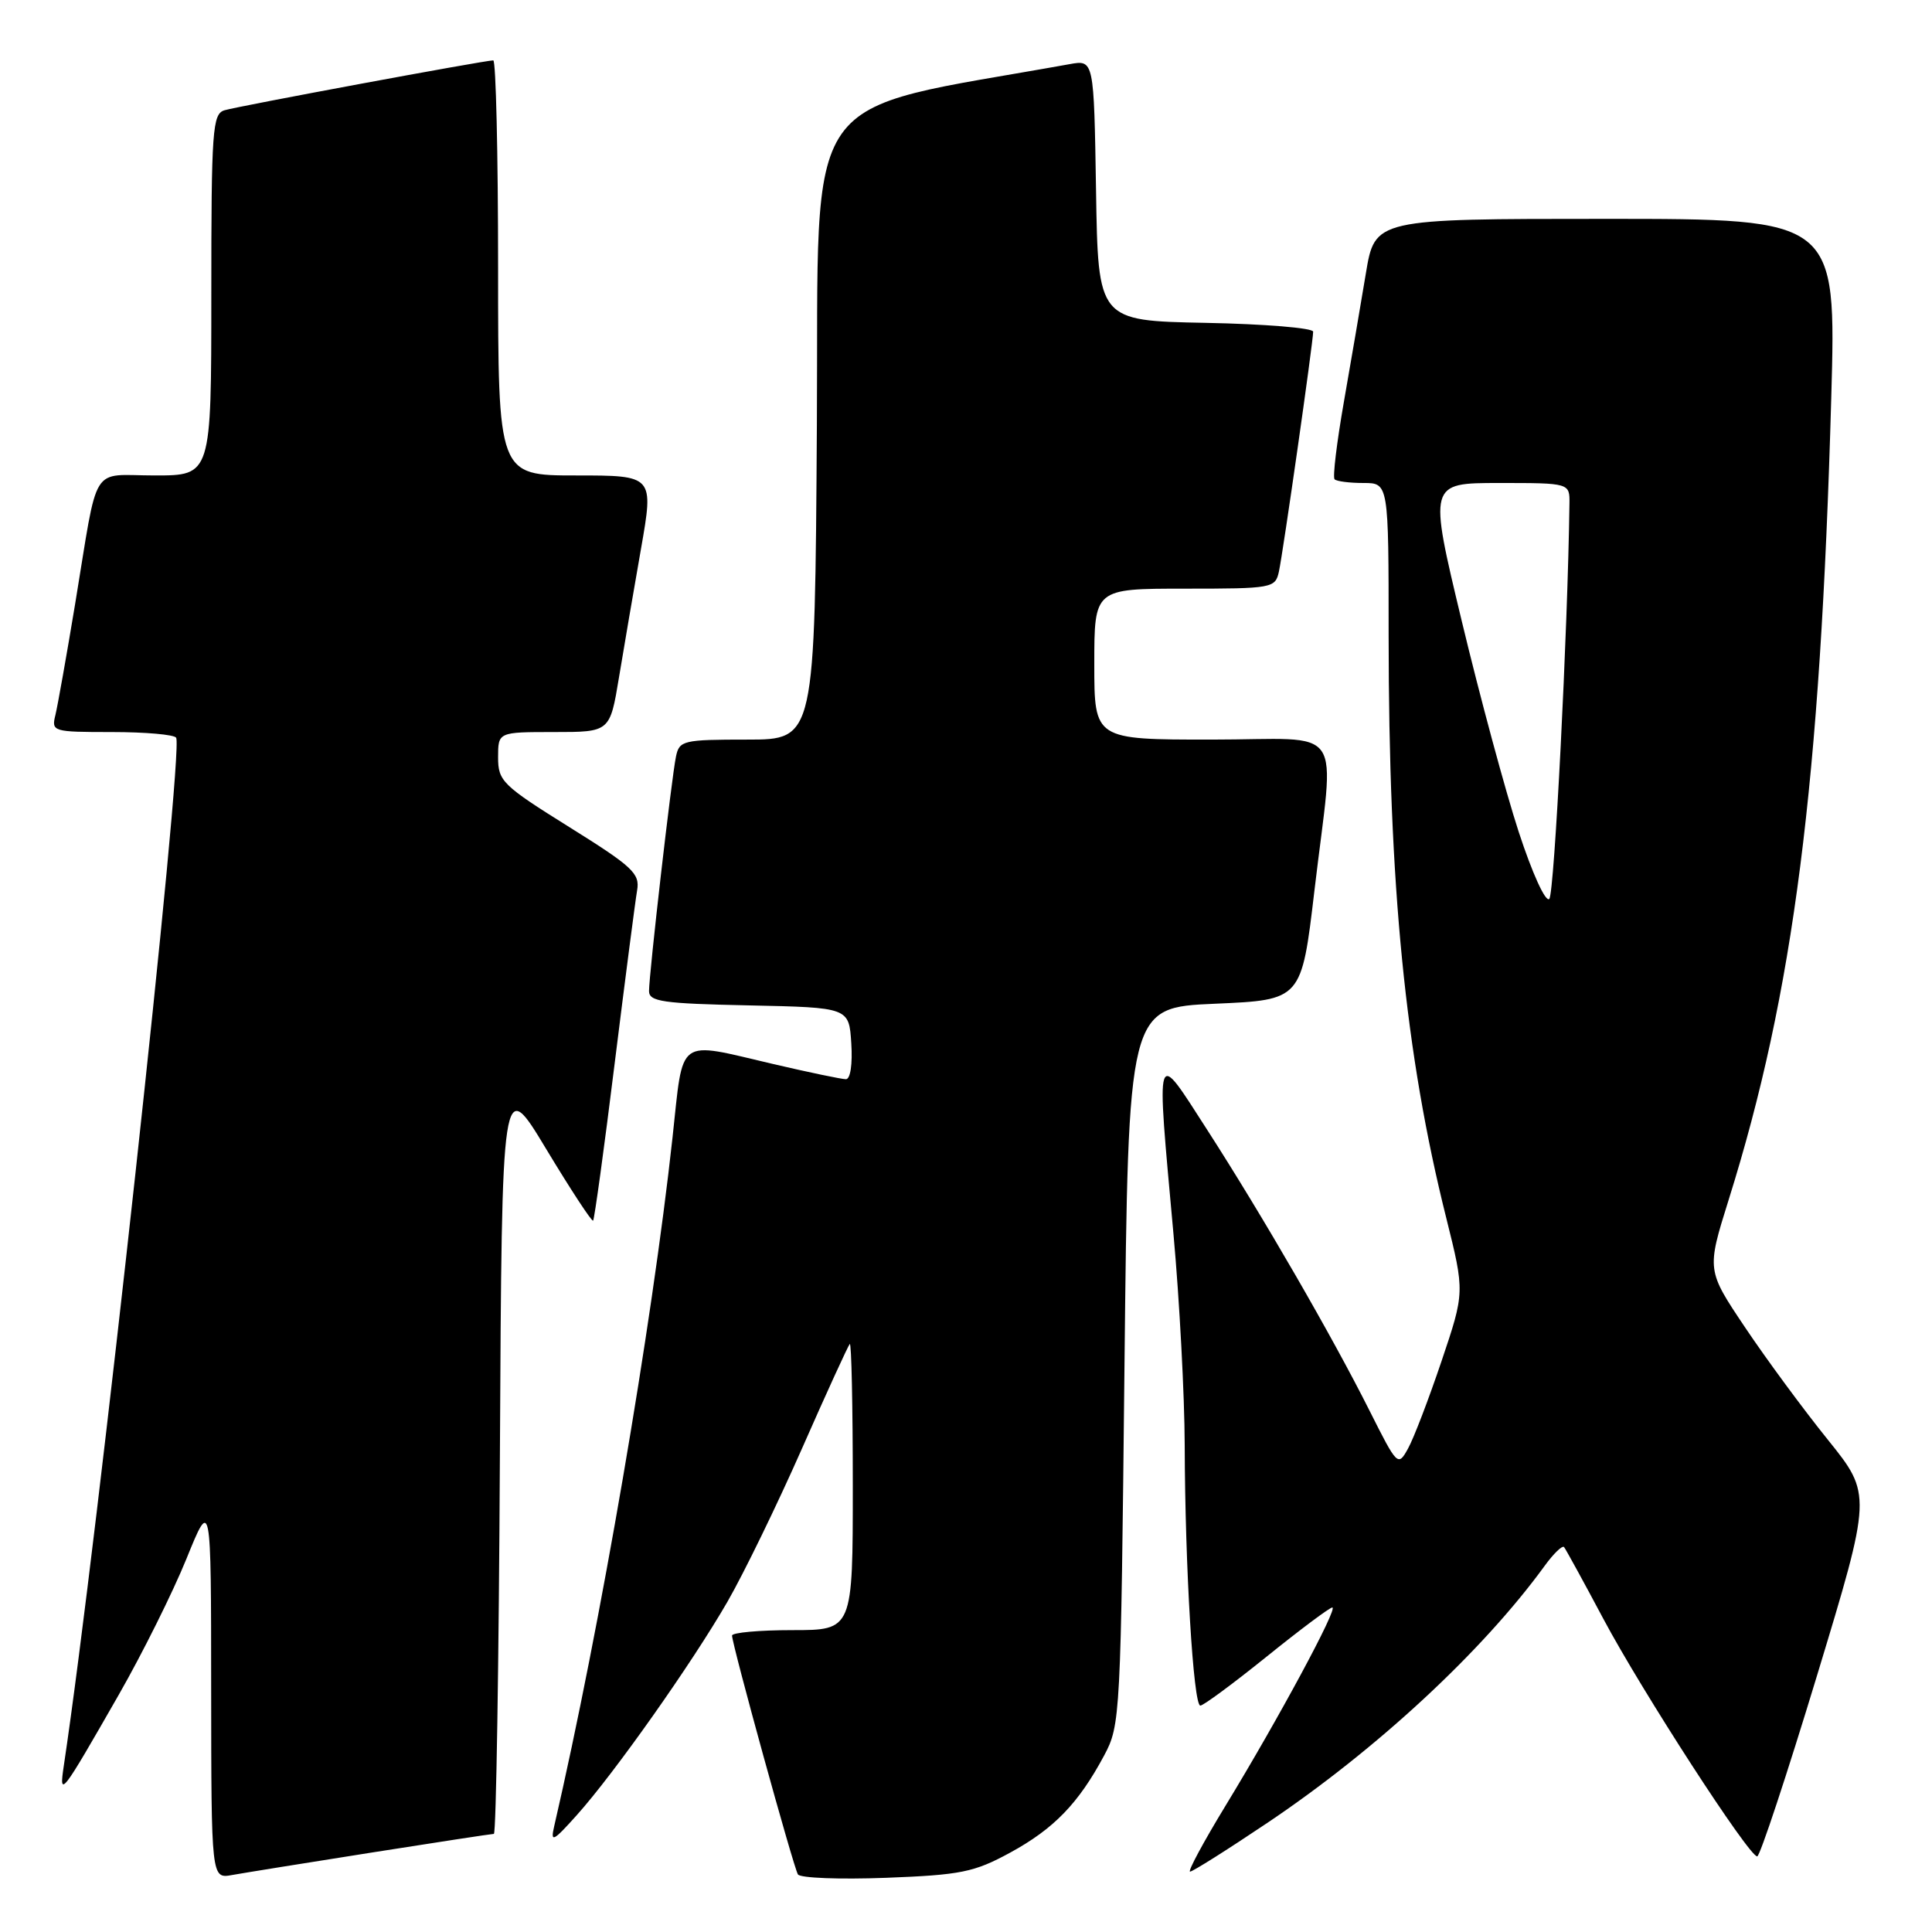 <?xml version="1.0" encoding="UTF-8" standalone="no"?>
<!DOCTYPE svg PUBLIC "-//W3C//DTD SVG 1.1//EN" "http://www.w3.org/Graphics/SVG/1.1/DTD/svg11.dtd" >
<svg xmlns="http://www.w3.org/2000/svg" xmlns:xlink="http://www.w3.org/1999/xlink" version="1.1" viewBox="0 0 256 256">
 <g >
 <path fill="currentColor"
d=" M 49.20 245.48 C 57.83 244.12 65.14 243.00 65.44 243.00 C 65.74 243.00 66.10 220.39 66.24 192.75 C 66.50 142.50 66.50 142.50 72.39 152.28 C 75.63 157.65 78.42 161.91 78.59 161.74 C 78.76 161.57 80.05 152.22 81.44 140.96 C 82.84 129.71 84.18 119.37 84.42 117.98 C 84.81 115.74 83.84 114.84 75.43 109.59 C 66.57 104.06 66.00 103.50 66.00 100.35 C 66.00 97.00 66.00 97.00 73.41 97.00 C 80.82 97.00 80.82 97.00 82.02 89.75 C 82.68 85.76 83.99 78.11 84.93 72.75 C 86.64 63.00 86.64 63.00 76.32 63.00 C 66.00 63.00 66.00 63.00 66.00 35.50 C 66.00 20.38 65.71 8.00 65.36 8.00 C 64.24 8.00 31.58 14.06 29.75 14.61 C 28.15 15.09 28.00 17.14 28.00 39.07 C 28.00 63.00 28.00 63.00 20.52 63.00 C 11.85 63.00 13.10 60.99 9.96 80.00 C 8.82 86.88 7.64 93.51 7.34 94.75 C 6.80 96.94 6.99 97.00 14.83 97.00 C 19.26 97.00 23.09 97.34 23.34 97.75 C 24.37 99.45 12.95 204.01 8.45 234.00 C 7.81 238.29 8.10 237.91 15.74 224.56 C 18.87 219.09 22.90 210.99 24.70 206.56 C 27.97 198.50 27.97 198.50 27.98 223.72 C 28.00 248.95 28.00 248.95 30.75 248.45 C 32.26 248.18 40.56 246.84 49.20 245.48 Z  M 133.84 245.49 C 139.64 242.33 142.90 238.97 146.30 232.62 C 148.46 228.58 148.51 227.56 149.00 181.00 C 149.50 133.50 149.50 133.50 160.98 133.00 C 172.46 132.50 172.46 132.50 174.17 118.00 C 176.83 95.41 178.60 98.00 160.50 98.00 C 145.00 98.00 145.00 98.00 145.00 88.00 C 145.00 78.00 145.00 78.00 156.98 78.00 C 168.59 78.00 168.98 77.93 169.46 75.75 C 170.02 73.19 174.00 45.31 174.00 43.95 C 174.00 43.46 167.59 42.93 159.75 42.78 C 145.50 42.50 145.50 42.50 145.23 25.21 C 144.95 7.92 144.95 7.92 141.73 8.50 C 105.51 15.02 108.52 10.71 108.24 56.32 C 107.98 98.00 107.98 98.00 99.01 98.00 C 90.51 98.00 90.01 98.12 89.57 100.25 C 88.99 103.00 86.00 129.06 86.00 131.32 C 86.00 132.72 87.81 132.98 99.25 133.22 C 112.50 133.50 112.50 133.50 112.80 138.25 C 112.98 141.00 112.68 143.00 112.09 143.00 C 111.53 143.00 107.22 142.10 102.50 141.00 C 89.51 137.97 90.59 137.19 89.11 150.75 C 86.38 175.74 79.56 215.49 73.43 242.00 C 72.92 244.20 73.28 244.03 76.44 240.50 C 81.39 234.98 91.71 220.36 96.39 212.24 C 98.53 208.53 102.96 199.43 106.24 192.00 C 109.51 184.57 112.38 178.31 112.60 178.08 C 112.82 177.85 113.00 186.29 113.00 196.83 C 113.00 216.00 113.00 216.00 105.00 216.00 C 100.60 216.00 97.00 216.33 97.00 216.72 C 97.00 217.90 105.14 247.42 105.73 248.37 C 106.03 248.85 111.27 249.05 117.39 248.82 C 127.33 248.44 129.08 248.08 133.84 245.49 Z  M 167.90 241.56 C 182.41 231.82 196.44 218.81 204.67 207.49 C 205.86 205.85 207.02 204.73 207.25 205.00 C 207.47 205.28 209.82 209.55 212.45 214.50 C 217.58 224.13 231.75 246.01 232.84 245.98 C 233.20 245.97 236.77 235.18 240.77 222.00 C 248.04 198.03 248.04 198.03 242.19 190.76 C 238.97 186.77 234.04 180.08 231.24 175.90 C 226.14 168.30 226.14 168.30 229.05 159.00 C 237.68 131.48 241.21 103.87 242.65 52.75 C 243.32 29.00 243.32 29.00 212.75 29.00 C 182.18 29.00 182.18 29.00 180.98 36.25 C 180.32 40.24 179.01 47.89 178.07 53.26 C 177.13 58.63 176.57 63.24 176.84 63.51 C 177.11 63.78 178.83 64.00 180.67 64.00 C 184.00 64.00 184.00 64.00 184.00 84.25 C 184.01 117.48 186.20 139.67 191.63 161.36 C 194.09 171.22 194.09 171.22 191.01 180.36 C 189.31 185.39 187.32 190.60 186.57 191.94 C 185.24 194.35 185.16 194.26 181.48 186.94 C 176.52 177.06 167.32 161.14 159.98 149.74 C 152.97 138.86 153.20 138.16 155.49 163.50 C 156.29 172.30 156.96 184.90 156.98 191.50 C 157.02 207.59 158.13 226.00 159.05 226.00 C 159.46 226.00 163.42 223.07 167.85 219.50 C 172.28 215.93 176.19 213.00 176.54 213.00 C 177.35 213.00 169.41 227.74 162.40 239.25 C 159.47 244.06 157.35 248.00 157.69 248.00 C 158.03 248.00 162.63 245.10 167.90 241.56 Z  M 201.24 110.24 C 199.49 104.88 196.09 92.29 193.68 82.25 C 189.30 64.00 189.30 64.00 198.65 64.00 C 208.00 64.00 208.00 64.00 207.96 66.75 C 207.74 83.53 205.96 118.44 205.29 119.11 C 204.80 119.60 203.04 115.74 201.24 110.24 Z "/>
</g>
</svg>